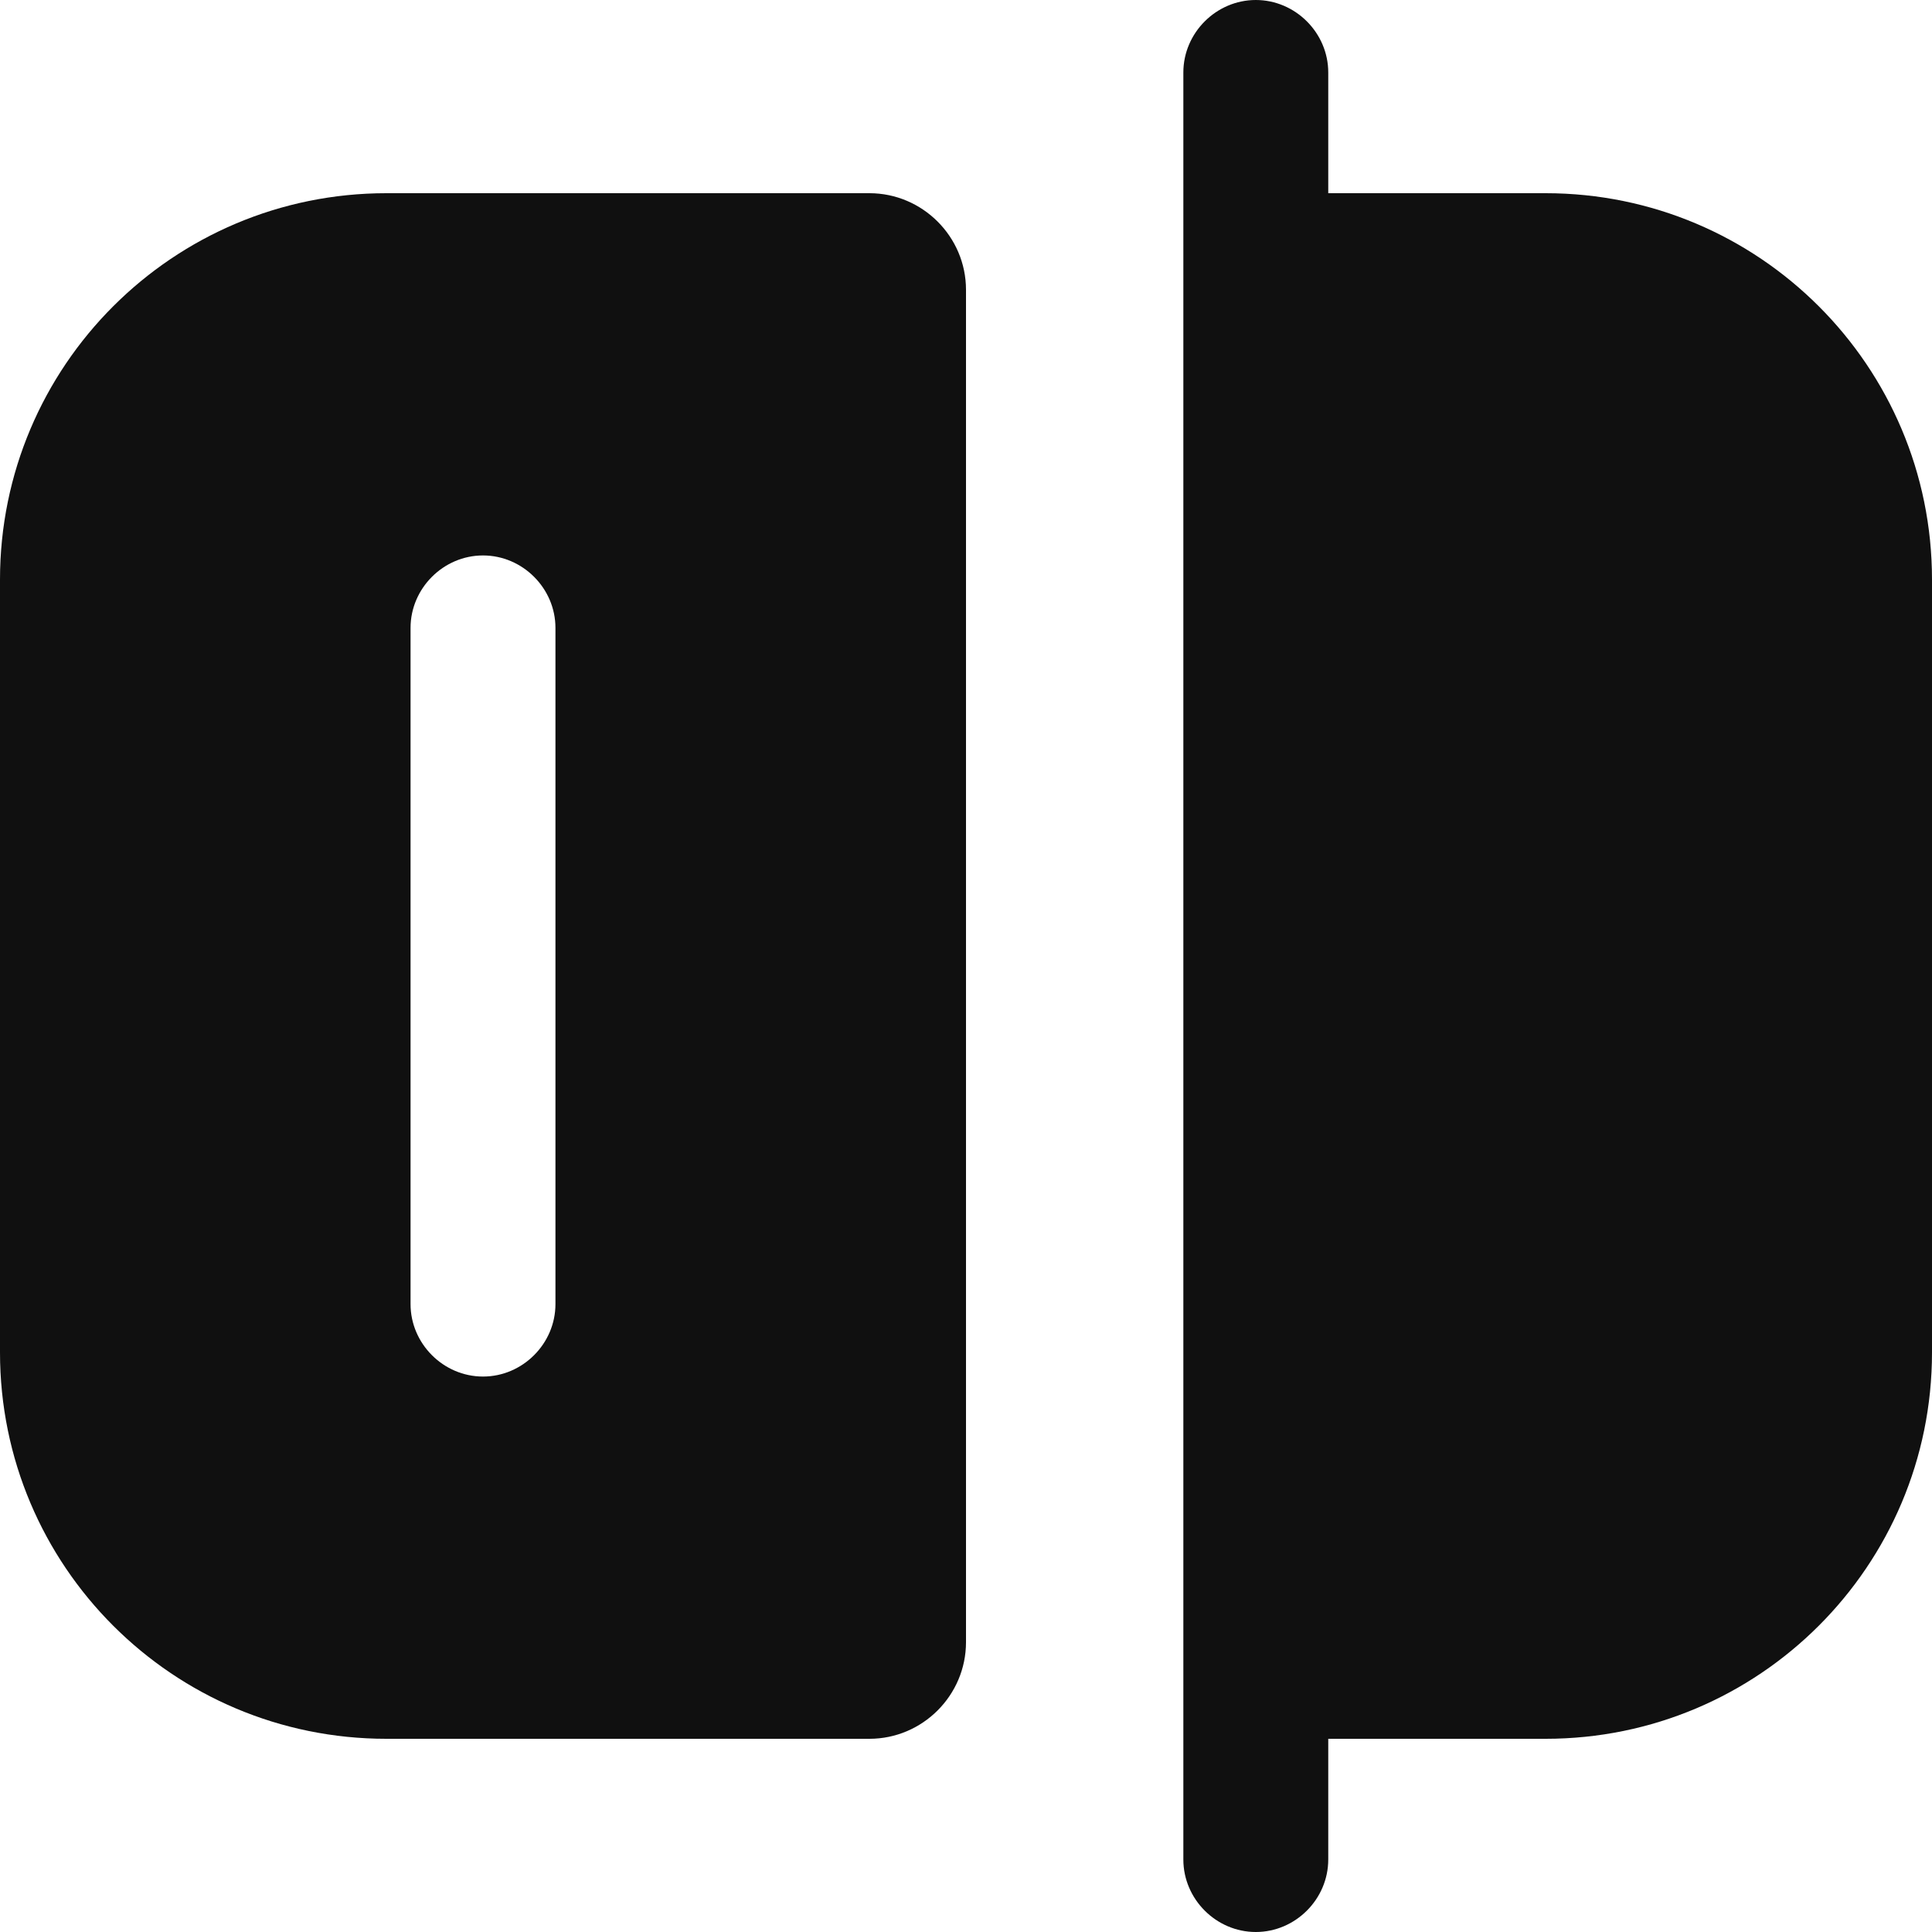 <svg width="20" height="20" viewBox="0 0 20 20" fill="none" xmlns="http://www.w3.org/2000/svg">
<path d="M13 20C12.59 20 12.25 19.66 12.25 19.25V0.75C12.25 0.34 12.59 0 13 0C13.41 0 13.75 0.34 13.75 0.75V19.25C13.75 19.66 13.41 20 13 20Z" fill="#101010"/>
<path d="M16 18H13V2H16C18.21 2 20 3.79 20 6V14C20 16.21 18.21 18 16 18Z" fill="#101010"/>
<path d="M4 2C1.79 2 0 3.79 0 6V14C0 16.21 1.79 18 4 18H9C9.55 18 10 17.55 10 17V3C10 2.45 9.55 2 9 2H4ZM5.75 13.5C5.75 13.91 5.41 14.25 5 14.25C4.59 14.25 4.25 13.91 4.25 13.5V6.5C4.25 6.09 4.59 5.75 5 5.75C5.41 5.75 5.75 6.09 5.75 6.5V13.5Z" fill="#101010"/>
</svg>
